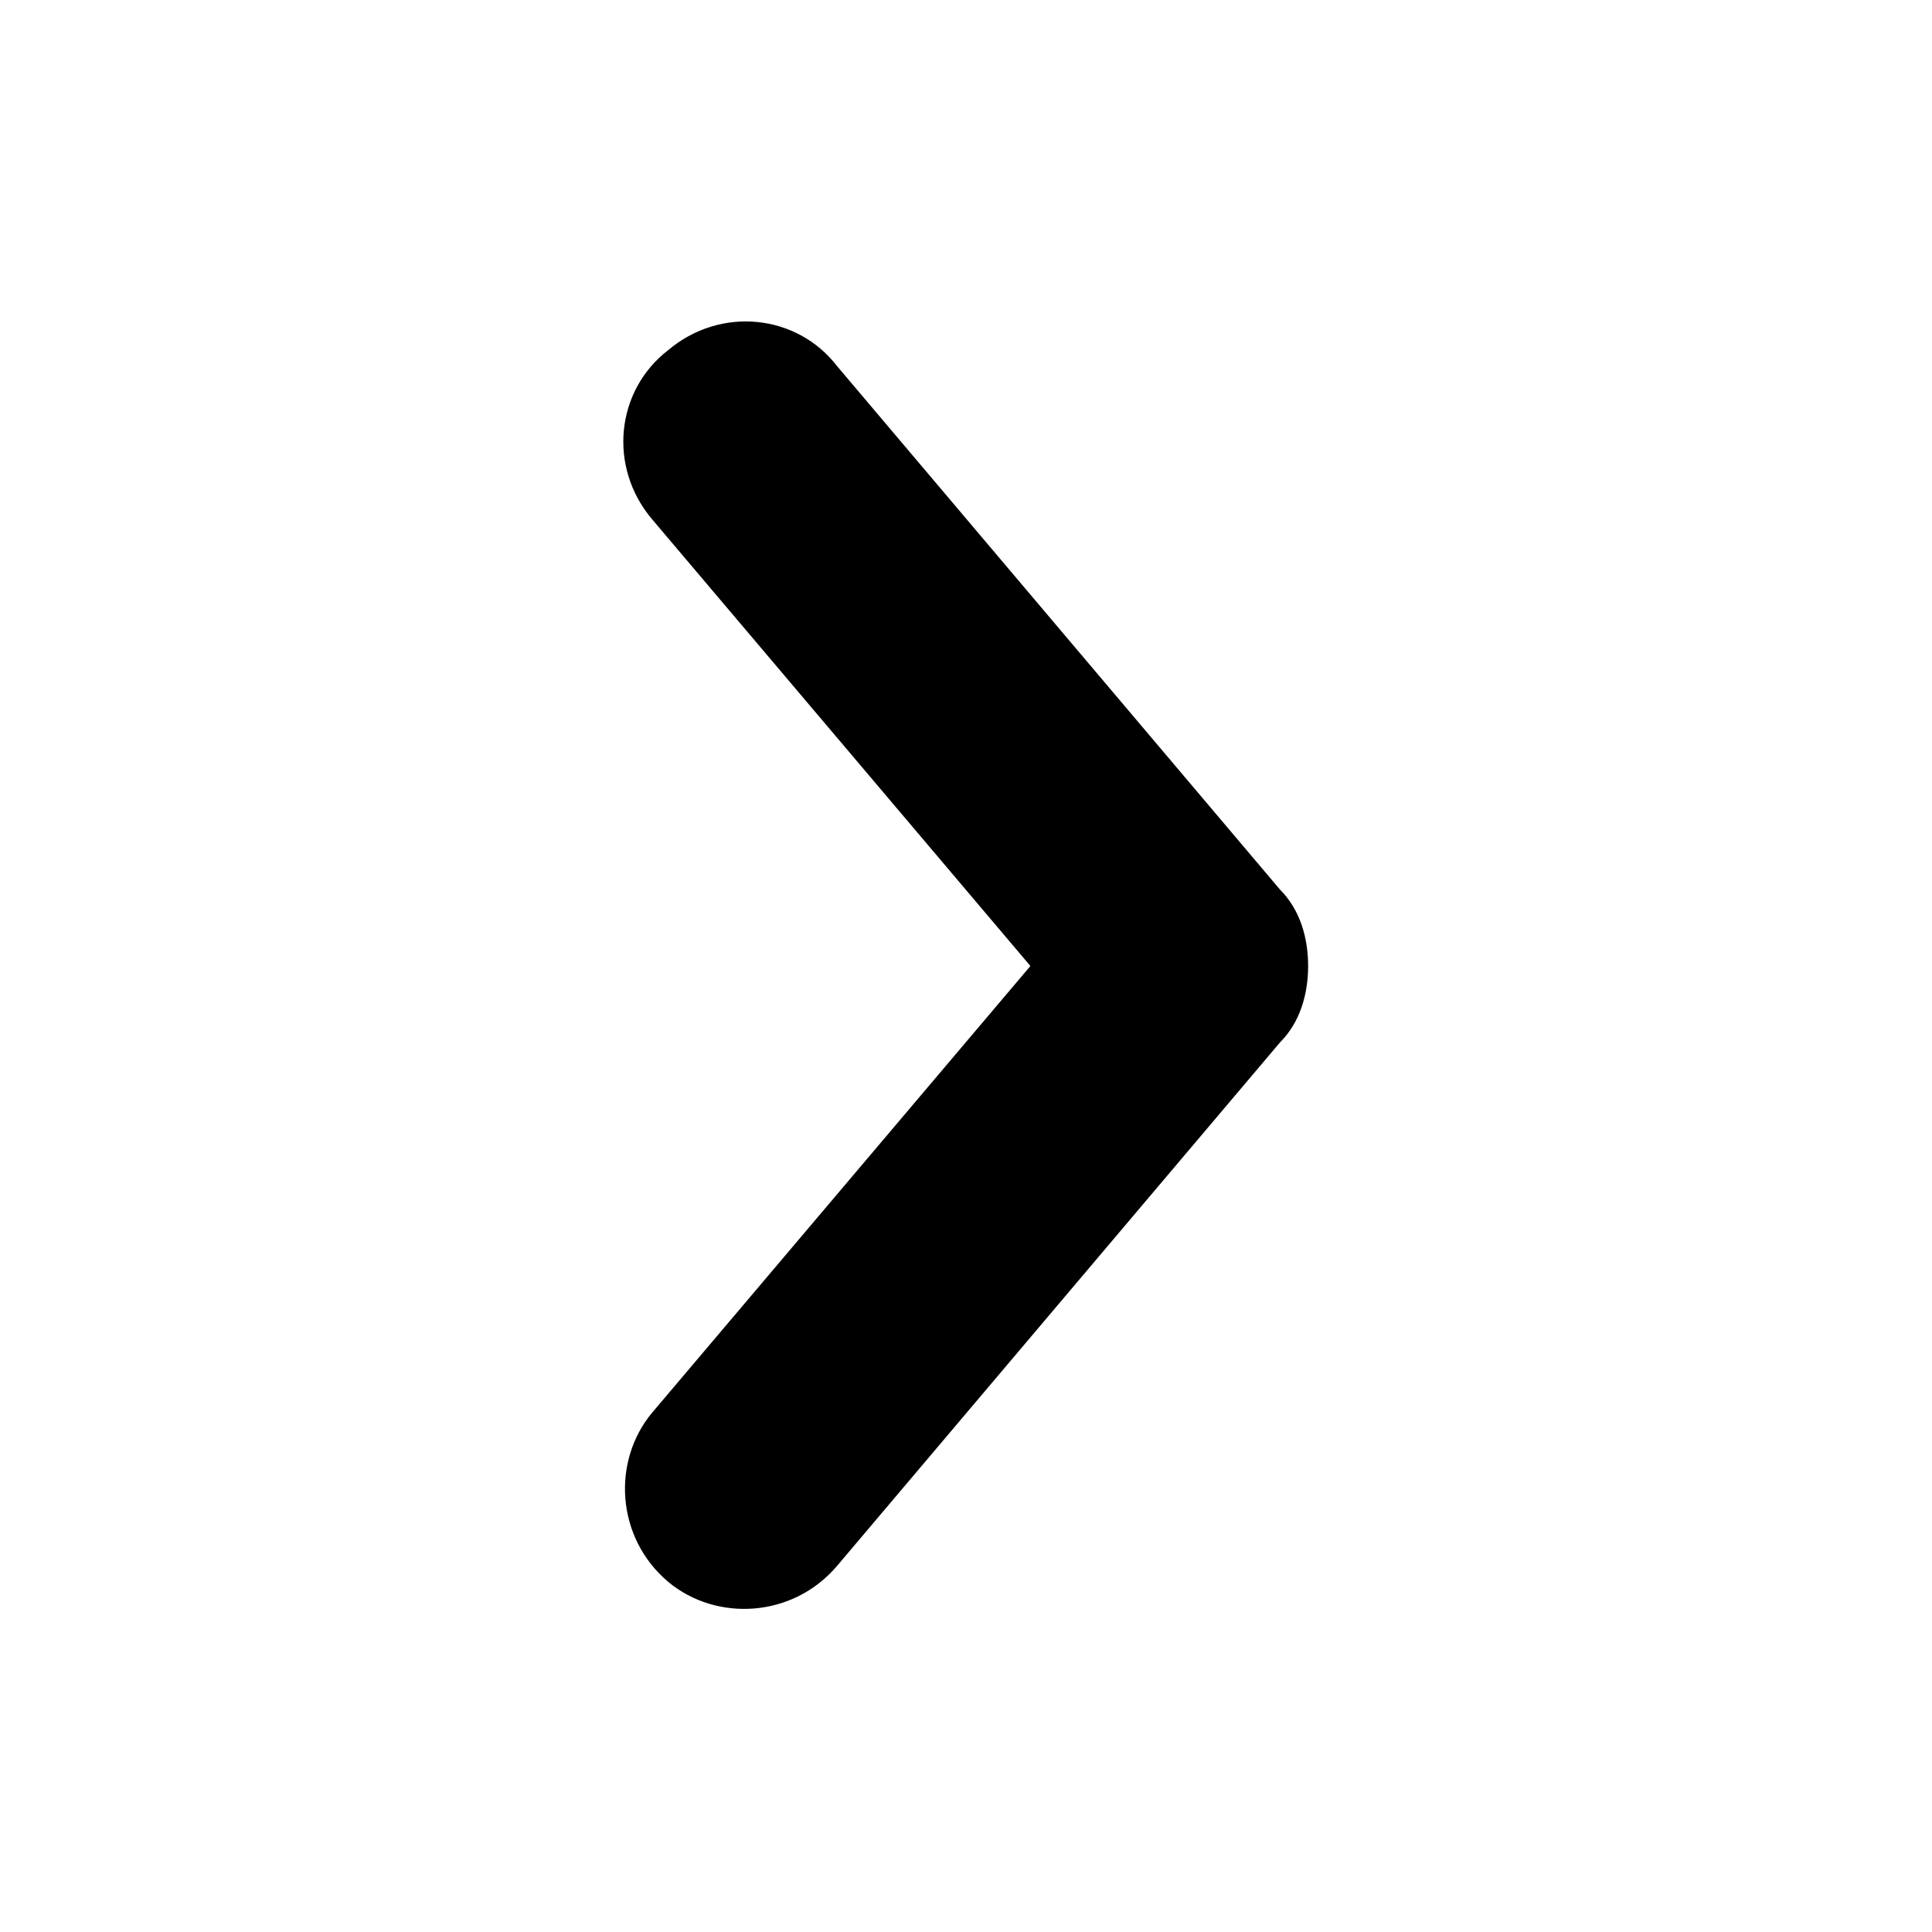 <svg class="icon" viewBox="0 0 1024 1024" xmlns="http://www.w3.org/2000/svg" width="200" height="200"><defs><style/></defs><path d="M693.333 512c0 14.933-4.266 29.867-14.933 40.533L443.733 829.867c-23.466 27.733-64 29.866-89.6 8.533-27.733-23.467-29.866-64-8.533-89.6L546.133 512 345.6 275.2c-23.467-27.733-19.2-68.267 8.533-89.6 27.734-23.467 68.267-19.2 89.6 8.533L678.4 471.467c10.667 10.666 14.933 25.6 14.933 40.533z"/></svg>